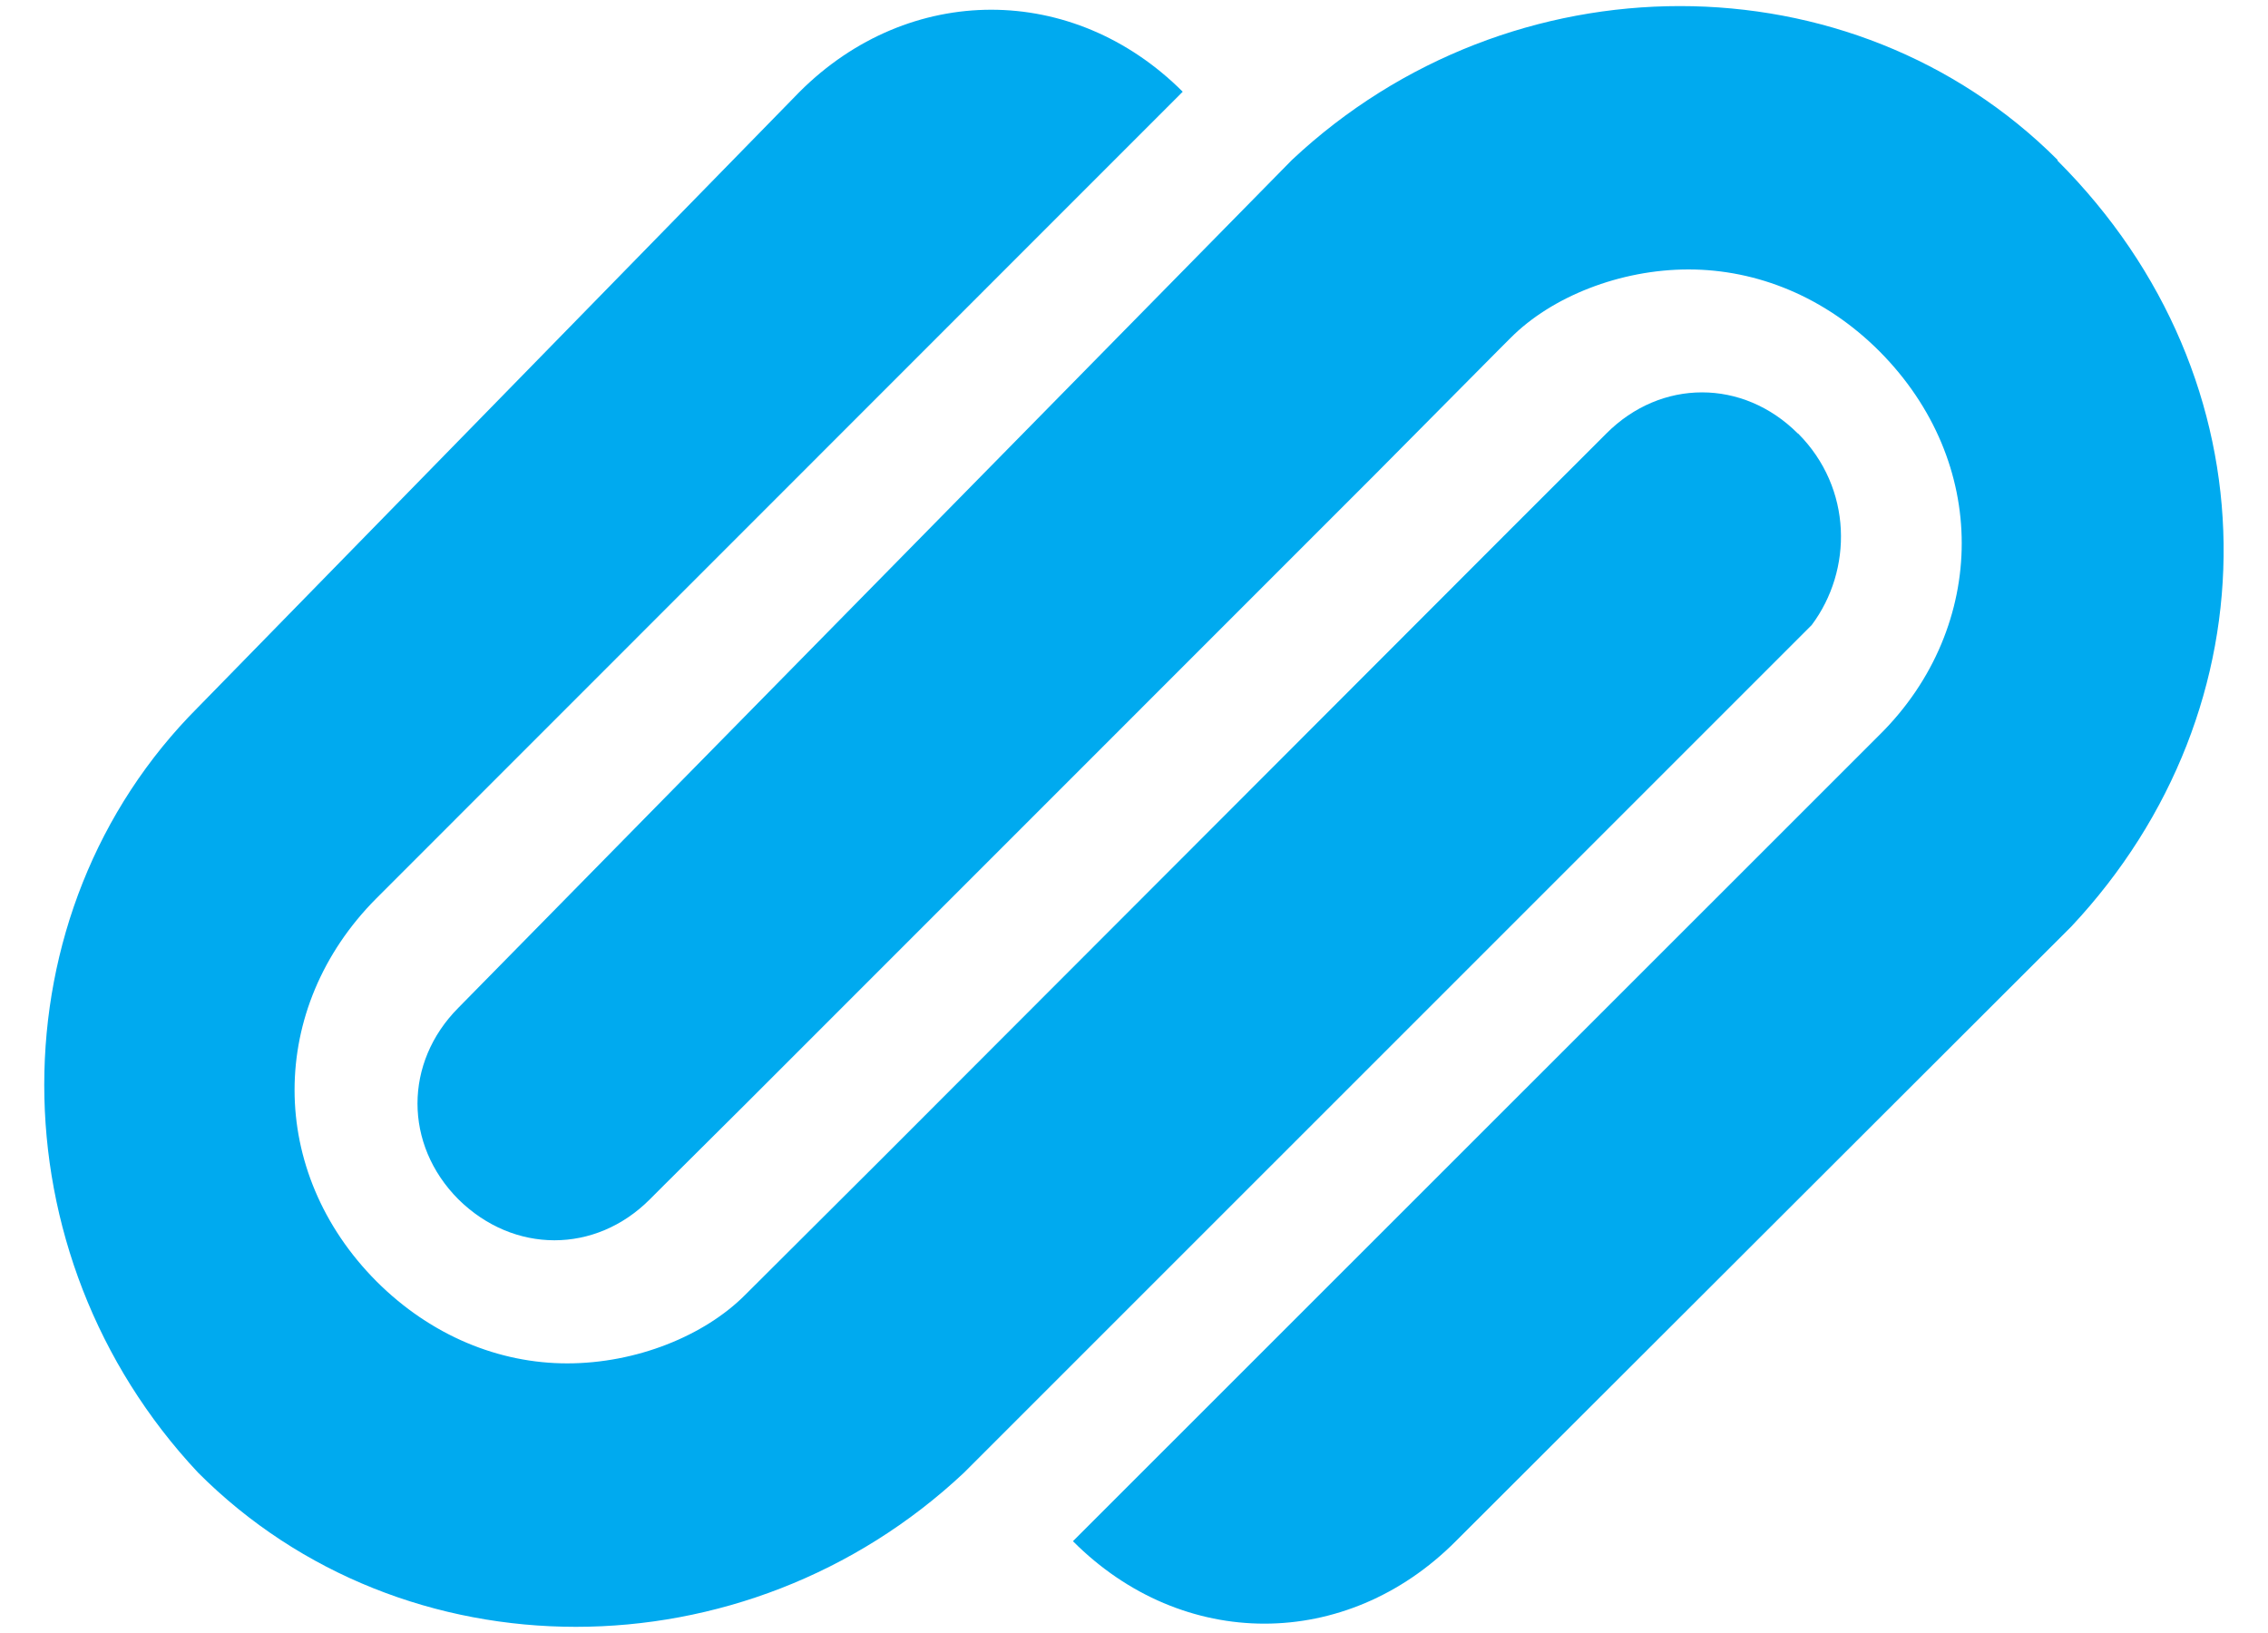 ﻿<?xml version="1.0" encoding="utf-8"?>
<svg version="1.1" xmlns:xlink="http://www.w3.org/1999/xlink" width="50px" height="36px" xmlns="http://www.w3.org/2000/svg">
  <defs>
    <pattern id="BGPattern" patternUnits="userSpaceOnUse" alignment="0 0" imageRepeat="None" />
    <mask fill="white" id="Clip6777">
      <path d="M 39.94 13.78  C 40.846 12.57  40.846 10.766  39.64 9.556  L 39.634 9.556  C 38.426 8.348  36.618 8.348  35.414 9.556  L 35.114 9.856  L 33.304 11.664  L 19.452 25.532  L 16.428 28.546  C 15.528 29.45  14.028 30.056  12.504 30.056  C 11.004 30.056  9.504 29.45  8.3 28.248  C 7.1 27.042  6.494 25.538  6.494 24.028  C 6.494 22.52  7.094 21.014  8.294 19.808  L 26.074 2.022  C 23.662 -0.388  20.044 -0.388  17.63 2.022  L 4.37 15.588  C -0.156 20.112  -0.156 27.648  4.37 32.468  C 8.89 36.996  16.426 36.996  21.25 32.468  L 39.94 13.78  Z M 45.362 3.544  L 45.36 3.544  L 45.36 3.524  C 40.84 -0.996  33.304 -0.996  28.484 3.524  L 10.104 22.218  C 8.904 23.424  8.904 25.232  10.104 26.438  C 11.324 27.644  13.128 27.644  14.328 26.438  L 14.628 26.138  L 16.448 24.328  L 30.316 10.458  L 33.004 7.748  L 33.304 7.448  C 34.204 6.542  35.714 5.94  37.224 5.94  C 38.734 5.94  40.238 6.544  41.44 7.75  C 42.65 8.97  43.248 10.474  43.248 11.976  C 43.248 13.476  42.648 15  41.44 16.196  L 23.654 33.976  C 26.068 36.4  29.682 36.4  32.094 33.976  L 45.666 20.424  C 50.19 15.598  50.19 8.37  45.362 3.544  Z " fill-rule="evenodd" />
    </mask>
  </defs>
  <g>
    <path d="M 39.94 13.78  C 40.846 12.57  40.846 10.766  39.64 9.556  L 39.634 9.556  C 38.426 8.348  36.618 8.348  35.414 9.556  L 35.114 9.856  L 33.304 11.664  L 19.452 25.532  L 16.428 28.546  C 15.528 29.45  14.028 30.056  12.504 30.056  C 11.004 30.056  9.504 29.45  8.3 28.248  C 7.1 27.042  6.494 25.538  6.494 24.028  C 6.494 22.52  7.094 21.014  8.294 19.808  L 26.074 2.022  C 23.662 -0.388  20.044 -0.388  17.63 2.022  L 4.37 15.588  C -0.156 20.112  -0.156 27.648  4.37 32.468  C 8.89 36.996  16.426 36.996  21.25 32.468  L 39.94 13.78  Z M 45.362 3.544  L 45.36 3.544  L 45.36 3.524  C 40.84 -0.996  33.304 -0.996  28.484 3.524  L 10.104 22.218  C 8.904 23.424  8.904 25.232  10.104 26.438  C 11.324 27.644  13.128 27.644  14.328 26.438  L 14.628 26.138  L 16.448 24.328  L 30.316 10.458  L 33.004 7.748  L 33.304 7.448  C 34.204 6.542  35.714 5.94  37.224 5.94  C 38.734 5.94  40.238 6.544  41.44 7.75  C 42.65 8.97  43.248 10.474  43.248 11.976  C 43.248 13.476  42.648 15  41.44 16.196  L 23.654 33.976  C 26.068 36.4  29.682 36.4  32.094 33.976  L 45.666 20.424  C 50.19 15.598  50.19 8.37  45.362 3.544  Z " fill-rule="nonzero" fill="rgba(0, 170, 239, 1)" stroke="none" class="fill" />
    <path d="M 39.94 13.78  C 40.846 12.57  40.846 10.766  39.64 9.556  L 39.634 9.556  C 38.426 8.348  36.618 8.348  35.414 9.556  L 35.114 9.856  L 33.304 11.664  L 19.452 25.532  L 16.428 28.546  C 15.528 29.45  14.028 30.056  12.504 30.056  C 11.004 30.056  9.504 29.45  8.3 28.248  C 7.1 27.042  6.494 25.538  6.494 24.028  C 6.494 22.52  7.094 21.014  8.294 19.808  L 26.074 2.022  C 23.662 -0.388  20.044 -0.388  17.63 2.022  L 4.37 15.588  C -0.156 20.112  -0.156 27.648  4.37 32.468  C 8.89 36.996  16.426 36.996  21.25 32.468  L 39.94 13.78  Z " stroke-width="0" stroke-dasharray="0" stroke="rgba(255, 255, 255, 0)" fill="none" class="stroke" mask="url(#Clip6777)" />
    <path d="M 45.362 3.544  L 45.36 3.544  L 45.36 3.524  C 40.84 -0.996  33.304 -0.996  28.484 3.524  L 10.104 22.218  C 8.904 23.424  8.904 25.232  10.104 26.438  C 11.324 27.644  13.128 27.644  14.328 26.438  L 14.628 26.138  L 16.448 24.328  L 30.316 10.458  L 33.004 7.748  L 33.304 7.448  C 34.204 6.542  35.714 5.94  37.224 5.94  C 38.734 5.94  40.238 6.544  41.44 7.75  C 42.65 8.97  43.248 10.474  43.248 11.976  C 43.248 13.476  42.648 15  41.44 16.196  L 23.654 33.976  C 26.068 36.4  29.682 36.4  32.094 33.976  L 45.666 20.424  C 50.19 15.598  50.19 8.37  45.362 3.544  Z " stroke-width="0" stroke-dasharray="0" stroke="rgba(255, 255, 255, 0)" fill="none" class="stroke" mask="url(#Clip6777)" />
  </g>
</svg>